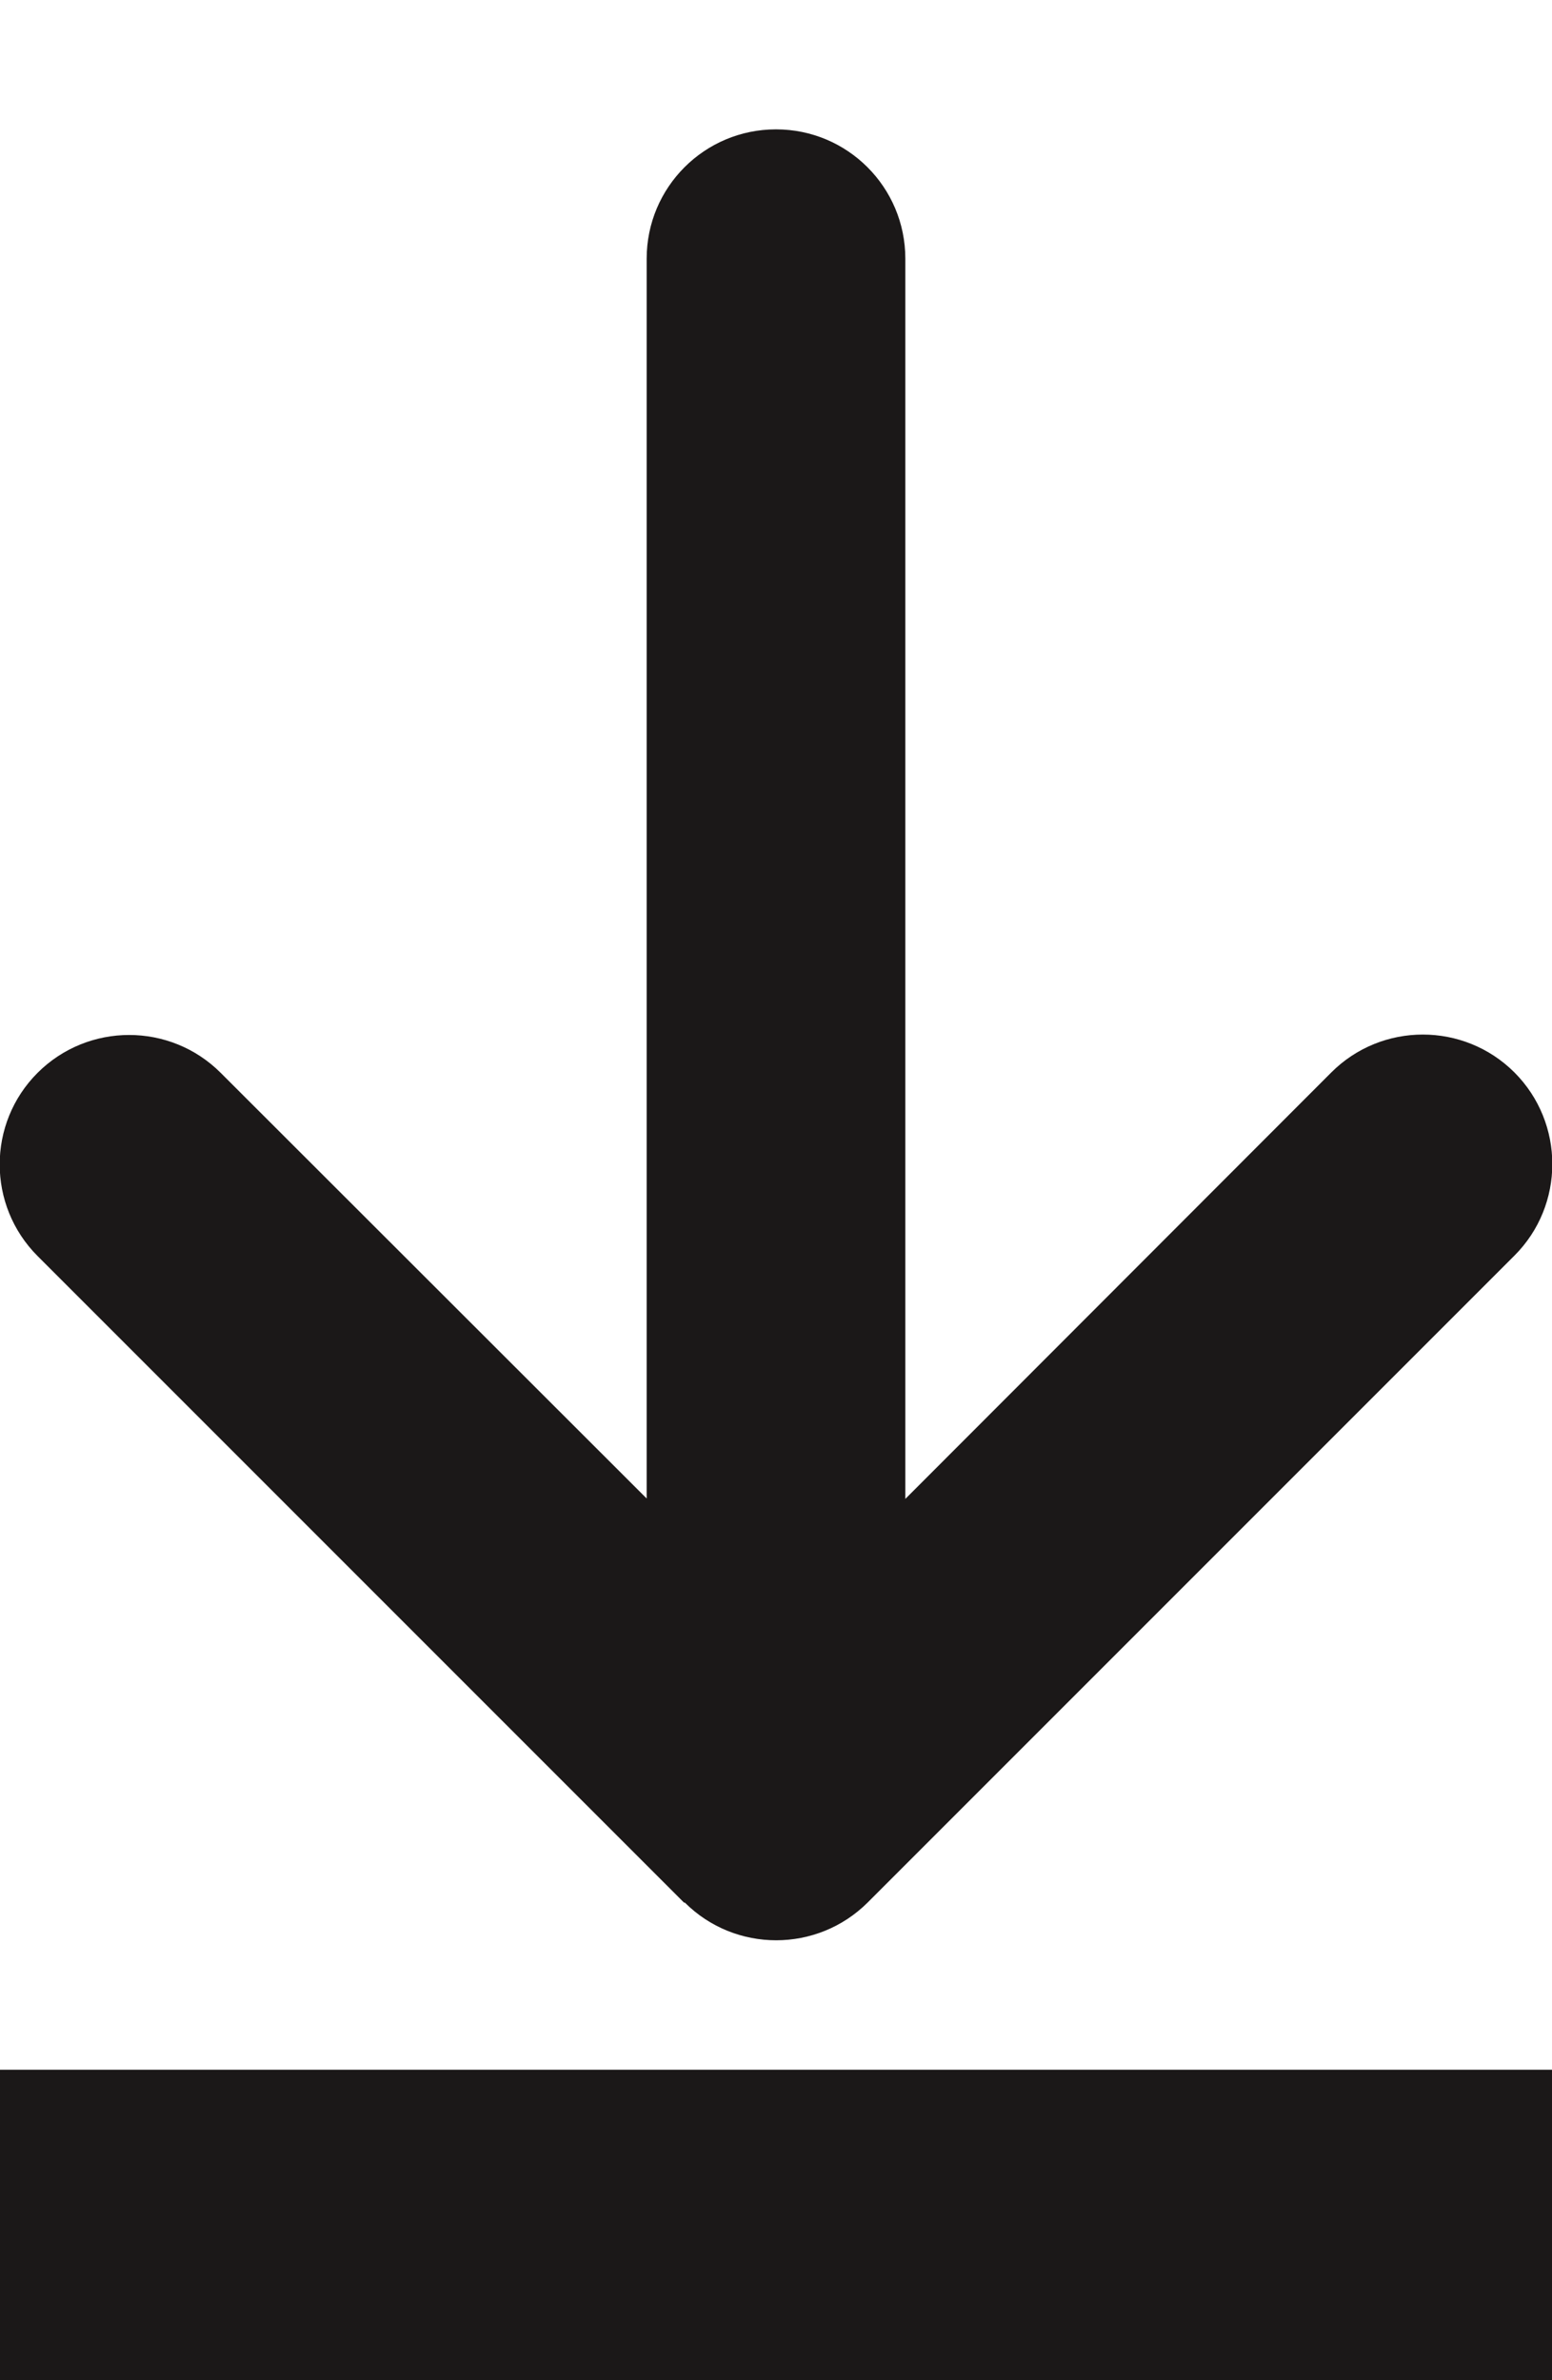 <svg width="15" height="23" viewBox="0 0 15 23" fill="none" xmlns="http://www.w3.org/2000/svg">
<g clip-path="url(#clip0_58_5)">
<path d="M6.617 18.383C7.105 18.871 7.898 18.871 8.387 18.383L14.637 12.133C15.125 11.645 15.125 10.852 14.637 10.363C14.148 9.875 13.355 9.875 12.867 10.363L8.75 14.484V2.5C8.75 1.809 8.191 1.25 7.5 1.25C6.809 1.25 6.25 1.809 6.25 2.5V14.48L2.133 10.367C1.645 9.879 0.852 9.879 0.363 10.367C-0.125 10.855 -0.125 11.648 0.363 12.137L6.613 18.387L6.617 18.383Z" fill="#1B1818"/>
</g>
<line y1="21.5" x2="15" y2="21.5" stroke="#1B1818" stroke-width="3"/>
<defs>
<clipPath id="clip0_58_5">
<rect width="15" height="20" fill="white"/>
</clipPath>
</defs>
</svg>
